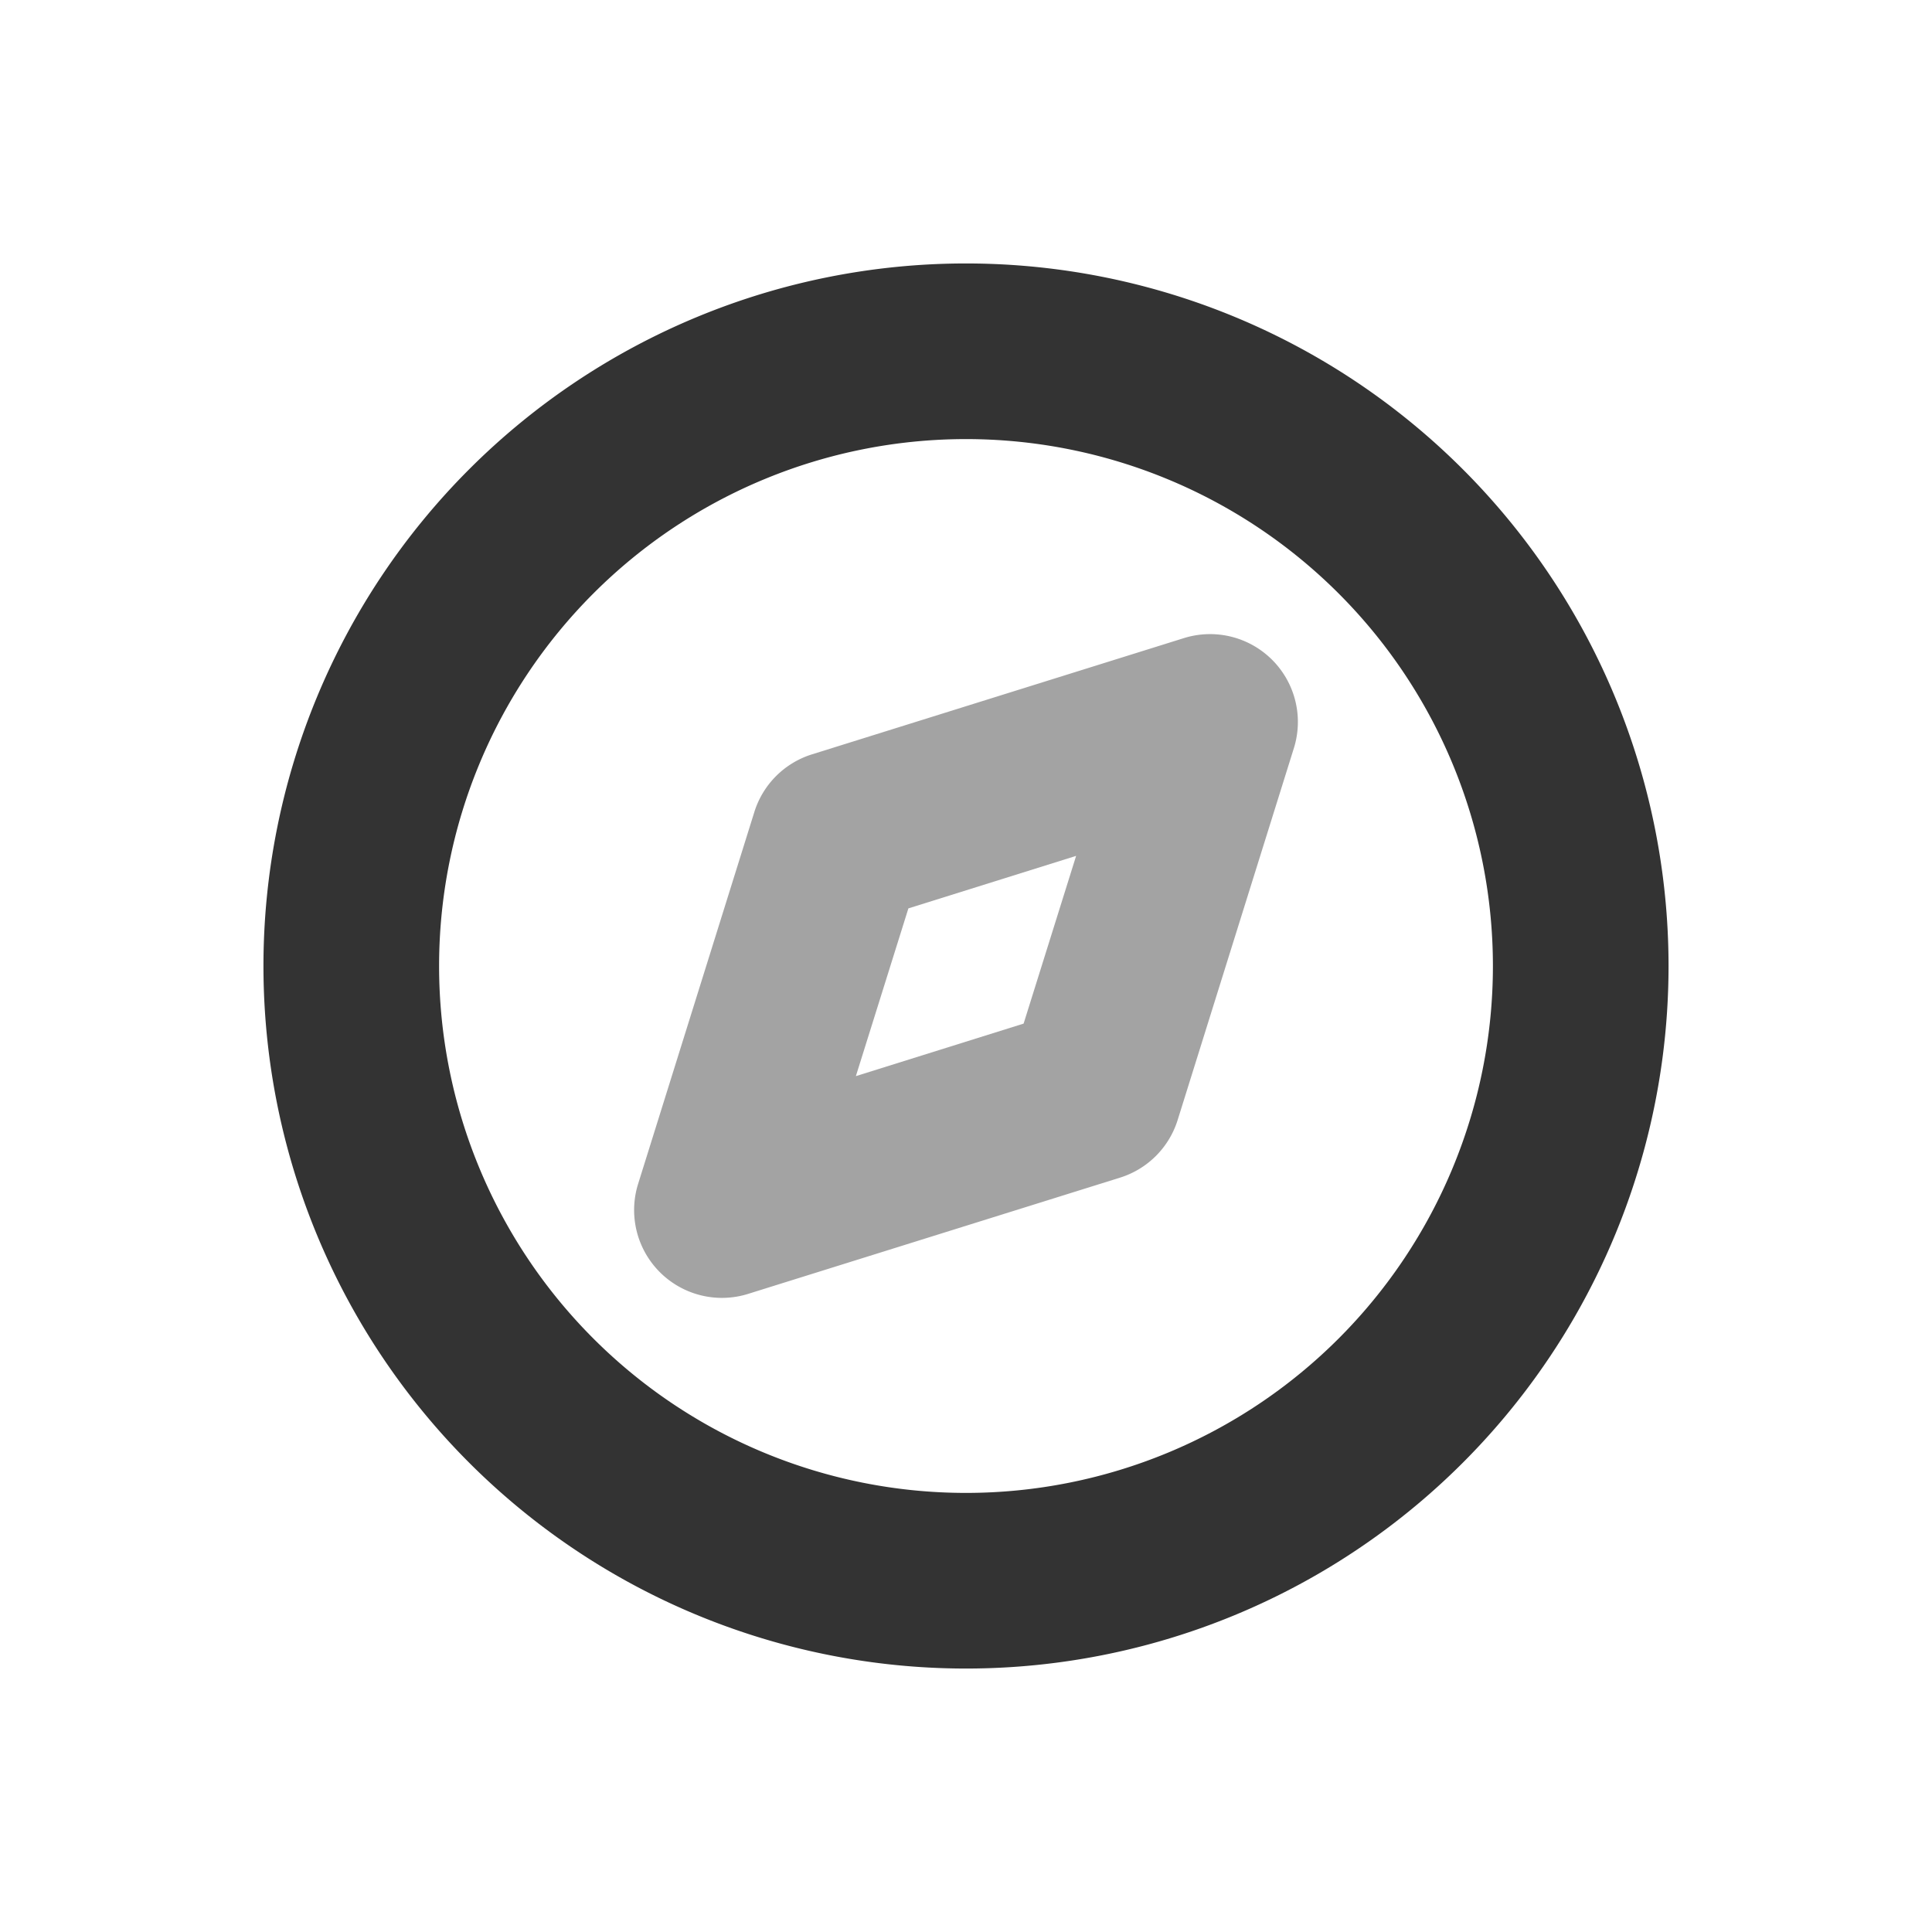 <?xml version="1.0" encoding="UTF-8" standalone="no"?>
<svg
   width="22"
   height="22"
   version="1.1"
   viewBox="0 0 22 22"
   id="svg20"
   sodipodi:docname="compass.svg"
   inkscape:version="1.1.1 (3bf5ae0d25, 2021-09-20, custom)"
   xmlns:inkscape="http://www.inkscape.org/namespaces/inkscape"
   xmlns:sodipodi="http://sodipodi.sourceforge.net/DTD/sodipodi-0.dtd"
   xmlns="http://www.w3.org/2000/svg"
   xmlns:svg="http://www.w3.org/2000/svg">
  <sodipodi:namedview
     id="namedview22"
     pagecolor="#ffffff"
     bordercolor="#666666"
     borderopacity="1.0"
     inkscape:pageshadow="2"
     inkscape:pageopacity="0.0"
     inkscape:pagecheckerboard="0"
     showgrid="false"
     inkscape:zoom="6.3068182"
     inkscape:cx="8.7207207"
     inkscape:cy="10.623423"
     inkscape:window-width="1440"
     inkscape:window-height="748"
     inkscape:window-x="0"
     inkscape:window-y="28"
     inkscape:window-maximized="1"
     inkscape:current-layer="svg20" />
  <defs
     id="defs3">
    <style
       id="current-color-scheme"
       type="text/css">.ColorScheme-Text { color:#333333; } .ColorScheme-Highlight { color:#5294e2; }</style>
  </defs>
  <g
     id="16-16-compass"
     transform="translate(0.127,2.873)">
    <rect
       x="24.873"
       width="16"
       height="16"
       fill="none"
       id="rect5"
       y="0.127" />
    <path
       id="circle4"
       d="m 32.873,0.127 a 8,8 0 0 0 -8,8 8,8 0 0 0 8,8 8,8 0 0 0 8,-8 8,8 0 0 0 -8,-8 z m 0,2 a 6,6 0 0 1 6,6 6,6 0 0 1 -6,6 6,6 0 0 1 -6,-6 6,6 0 0 1 6,-6 z"
       class="ColorScheme-Text"
       fill="currentColor" />
    <path
       d="m 35.355,4.393 -4.236,1.324 a 1,1 0 0 0 -0.656,0.656 l -1.324,4.236 a 1,1 0 0 0 1.252,1.252 l 4.236,-1.324 a 1,1 0 0 0 0.656,-0.656 L 36.607,5.645 A 1,1 0 0 0 35.355,4.393 Z m -1.229,2.48 -0.598,1.91 -1.91,0.598 0.598,-1.91 z"
       id="path2"
       class="ColorScheme-Text"
       fill="currentColor"
       style="opacity:0.45" />
  </g>
  <g
     id="compass"
     transform="translate(-36,6)">
    <rect
       x="36"
       y="-38"
       width="32"
       height="32"
       opacity="0"
       stroke-width="0.918"
       id="rect17" />
    <path
       id="path956"
       d="m 52,-34 a 12,12 0 0 0 -12,12 12,12 0 0 0 12,12 12,12 0 0 0 12,-12 12,12 0 0 0 -12,-12 z m 0,2 a 10,10 0 0 1 10,10 10,10 0 0 1 -10,10 10,10 0 0 1 -10,-10 10,10 0 0 1 10,-10 z"
       class="ColorScheme-Text"
       fill="currentColor" />
    <path
       d="m 55.873,-27.125 -6.355,1.988 a 1,1 0 0 0 -0.654,0.654 L 46.875,-18.127 a 1,1 0 0 0 1.252,1.252 l 6.355,-1.988 a 1,1 0 0 0 0.654,-0.654 L 57.125,-25.873 A 1,1 0 0 0 55.873,-27.125 Z m -1.227,2.479 -1.262,4.031 -4.031,1.262 1.262,-4.031 z"
       id="path958"
       class="ColorScheme-Text"
       fill="currentColor"
       style="opacity:0.45" />
  </g>
  <g
     id="22-22-compass">
    <circle
       cx="11"
       cy="11"
       r="11"
       fill="none"
       id="circle10" />
    <path
       id="path1252"
       d="m 11,3 a 8,8 0 0 0 -8,8 8,8 0 0 0 8,8 8,8 0 0 0 8,-8 8,8 0 0 0 -8,-8 z m 0,2 a 6,6 0 0 1 6,6 6,6 0 0 1 -6,6 6,6 0 0 1 -6,-6 6,6 0 0 1 6,-6 z"
       class="ColorScheme-Text"
       fill="currentColor" />
    <path
       d="M 13.482,7.266 9.246,8.59 a 1,1 0 0 0 -0.656,0.656 l -1.324,4.236 a 1,1 0 0 0 1.252,1.252 l 4.236,-1.324 a 1,1 0 0 0 0.656,-0.656 L 14.734,8.518 A 1,1 0 0 0 13.482,7.266 Z M 12.254,9.746 11.656,11.656 9.746,12.254 10.344,10.344 Z"
       id="path1254"
       class="ColorScheme-Text"
       fill="currentColor"
       style="opacity:0.45" />
  </g>
</svg>
